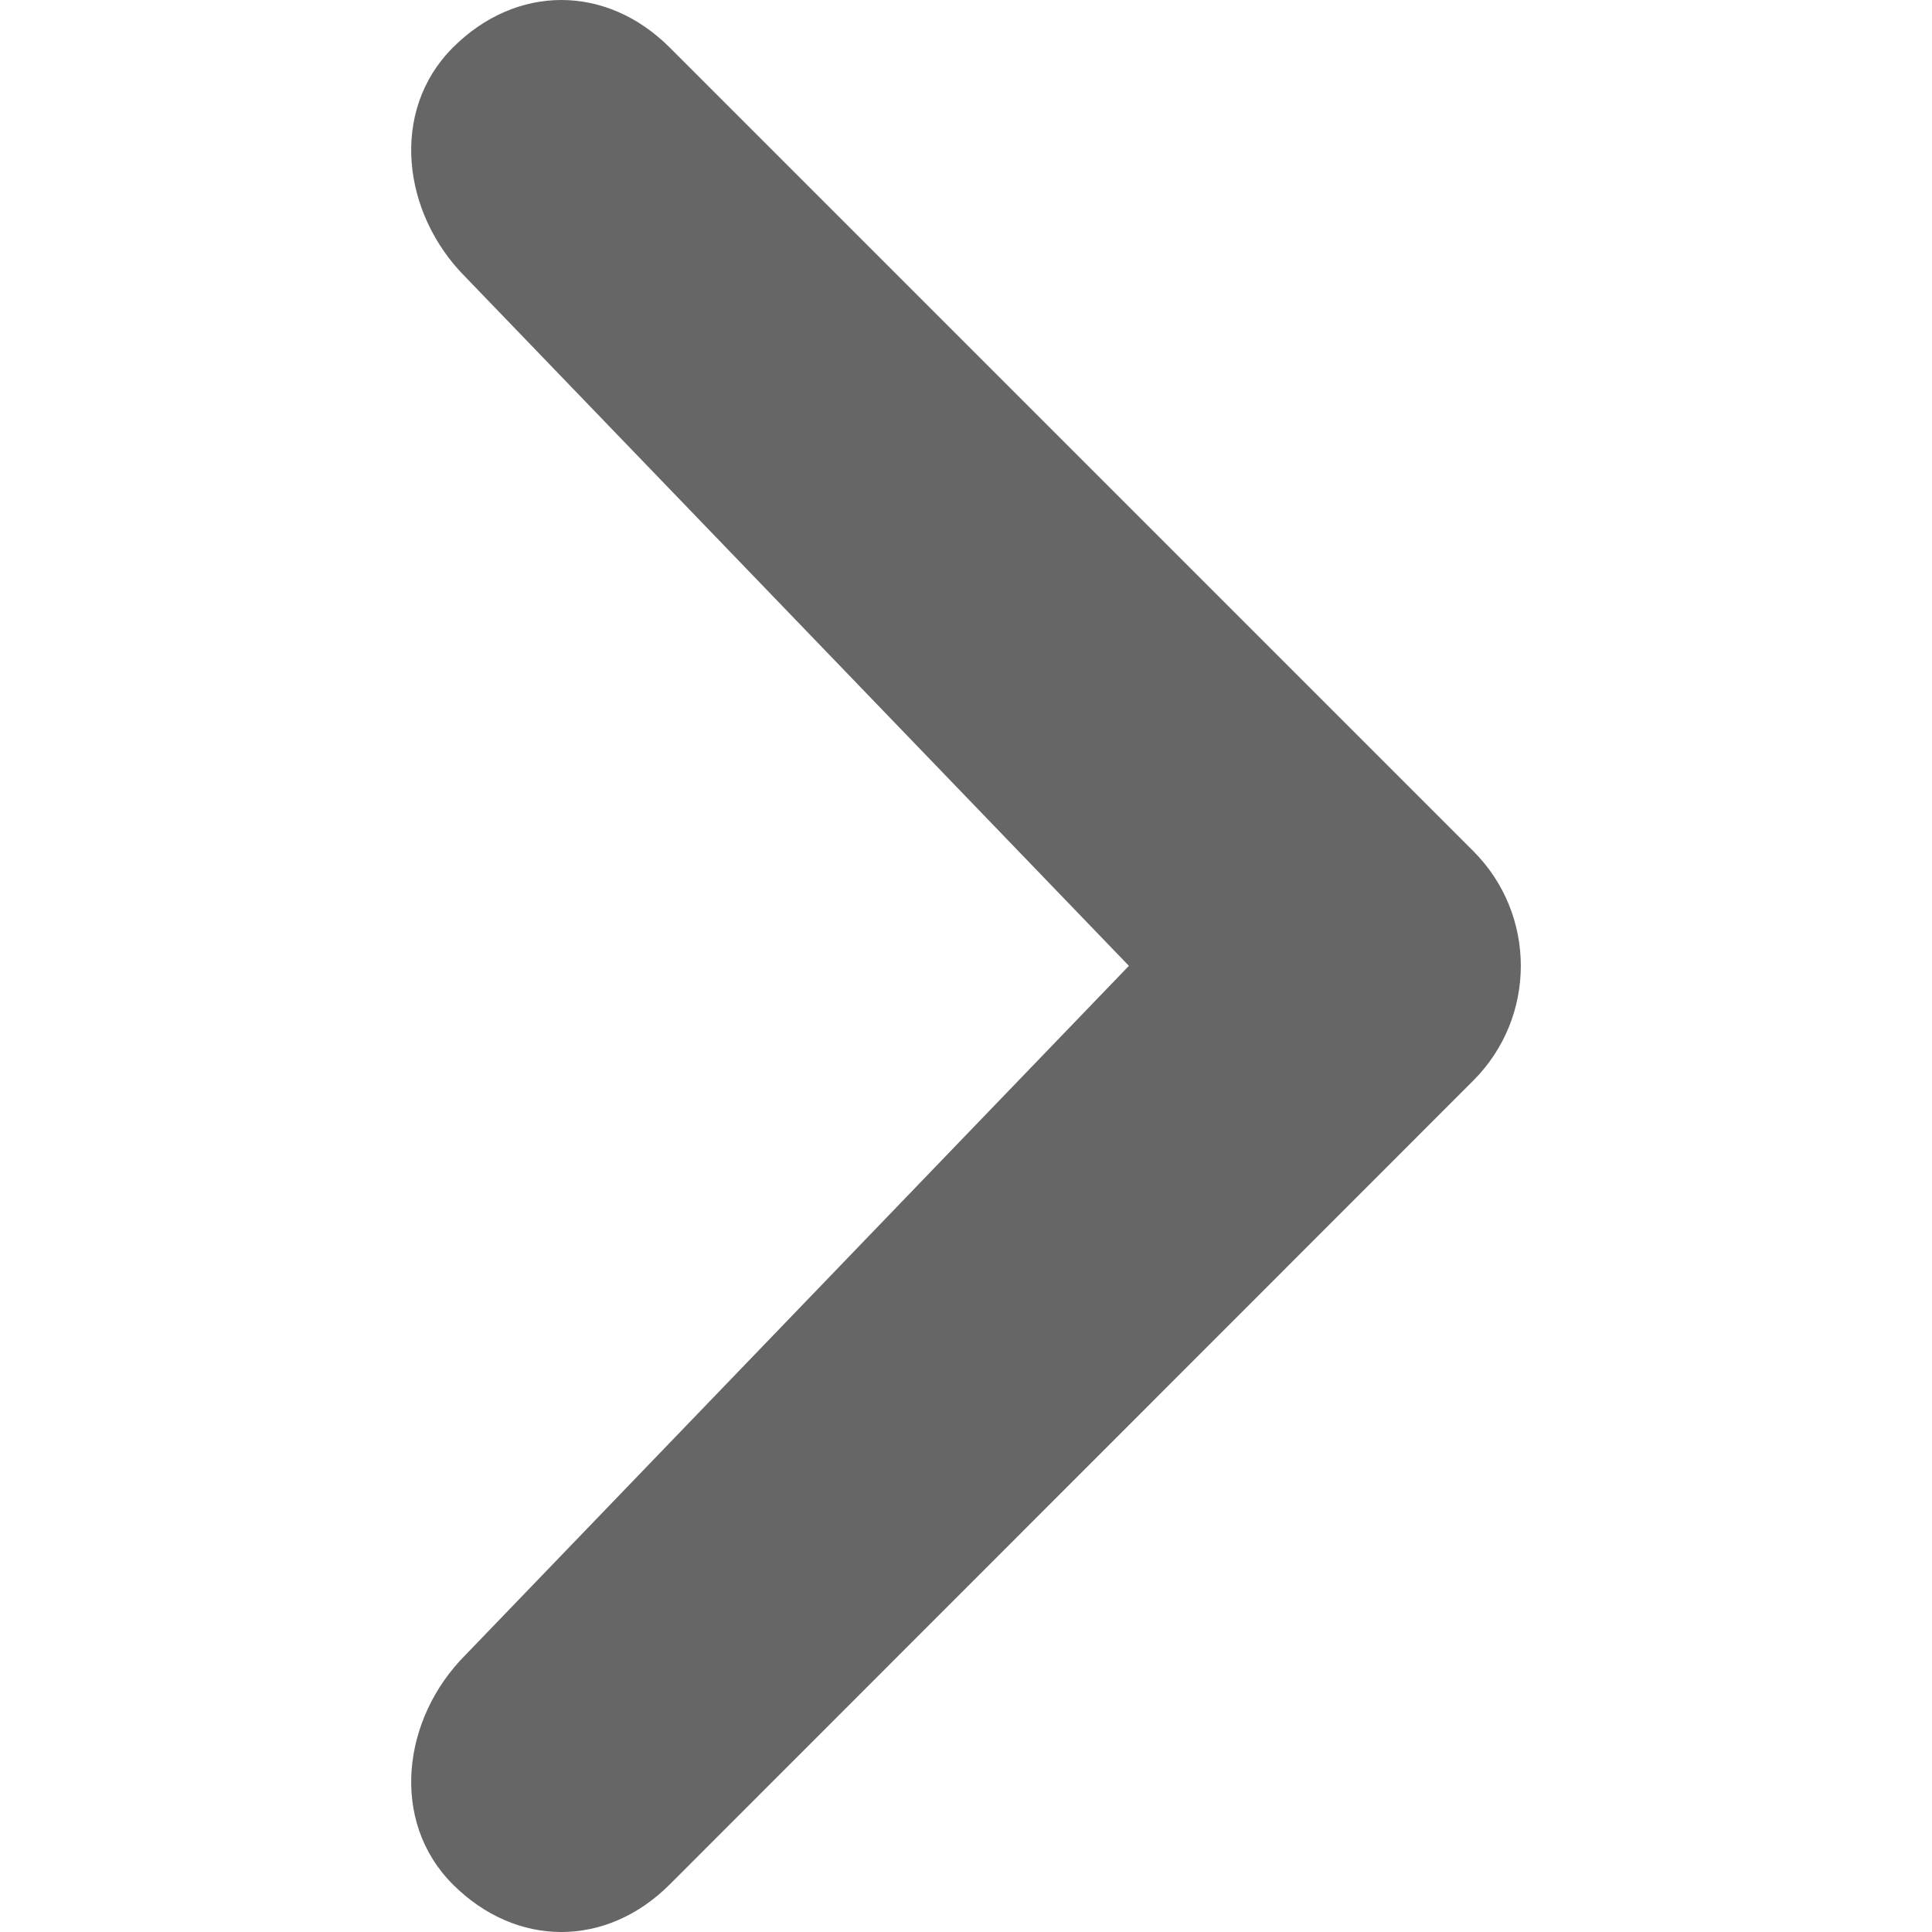 ﻿<svg version="1.1" id="Слой_1" xmlns="http://www.w3.org/2000/svg" xmlns:xlink="http://www.w3.org/1999/xlink" x="0px" y="0px"
	 width="502.65px" height="502.65px" viewBox="0 0 502.65 502.65" enable-background="new 0 0 502.65 502.65" xml:space="preserve">
<path fill="#666666" d="M121.126,72.101l172.581,179.182L121.126,430.549c-16.5,16.499-19.801,43.229-3.302,59.728
	c16.5,16.499,39.929,16.5,56.425,0l209.049-209.131c16.5-16.5,16.5-43.228,0-59.727L174.251,12.375
	c-16.496-16.5-39.926-16.5-56.426,0S104.626,55.601,121.126,72.101L121.126,72.101L121.126,72.101L121.126,72.101z"/>
</svg>
